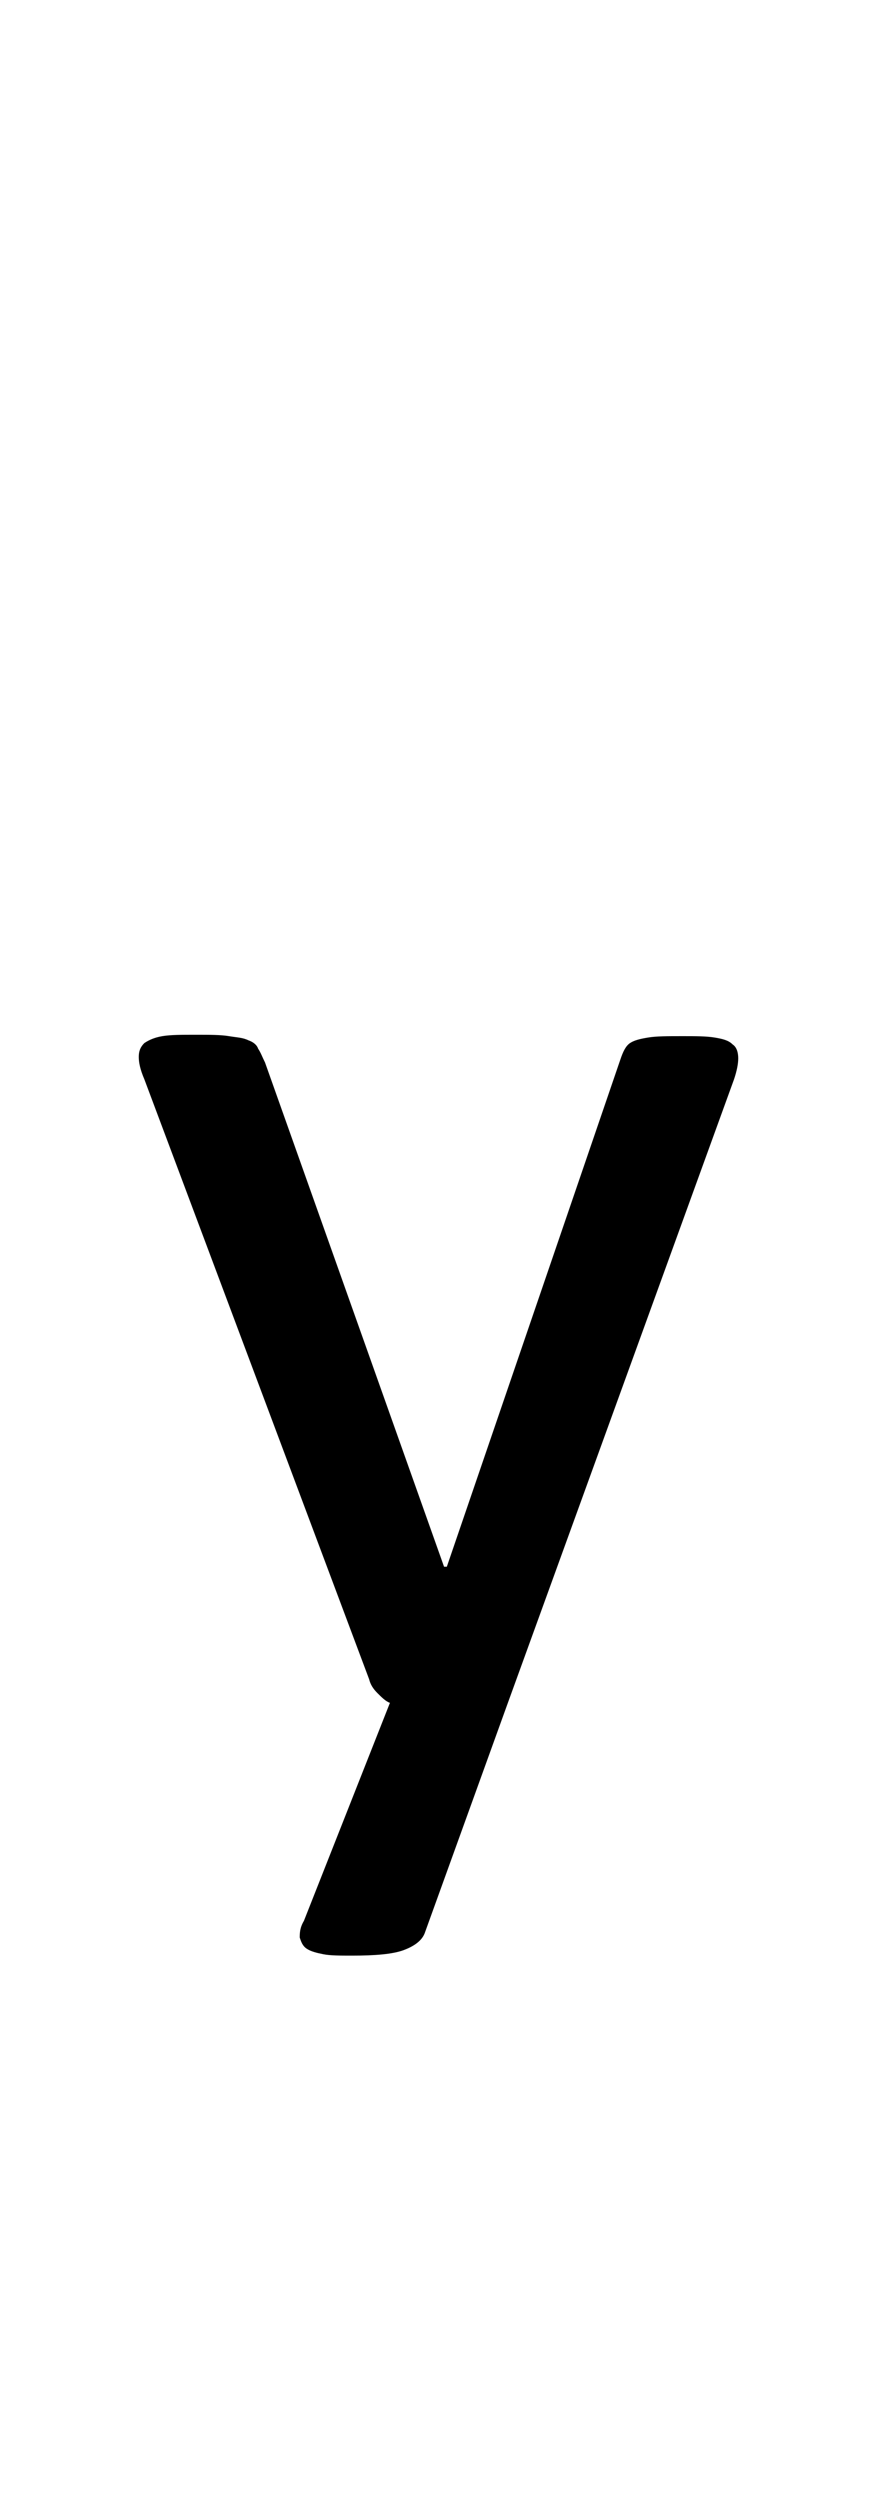 <?xml version="1.0" encoding="utf-8"?>
<!-- Generator: Adobe Illustrator 22.1.0, SVG Export Plug-In . SVG Version: 6.00 Build 0)  -->
<svg version="1.1" xmlns="http://www.w3.org/2000/svg" xmlns:xlink="http://www.w3.org/1999/xlink" x="0px" y="0px"
	 viewBox="0 0 63.2 180" style="enable-background:new 0 0 63.2 180;" xml:space="preserve">
<style type="text/css">
	.st0{display:none;}
	.st1{display:inline;fill:#FF0000;}
</style>
<g id="bg" class="st0">
	<polygon class="st1" points="61.9,0 61.6,0 61.5,0 60.7,0 60.3,0 60.2,0 60,0 59.9,0 59.8,0 59.1,0 59,0 58.7,0 58.7,0 58.6,0 
		58.4,0 58.3,0 58.2,0 57.5,0 57.4,0 57.3,0 57.1,0 57.1,0 57,0 56.8,0 56.7,0 56.6,0 55.9,0 55.8,0 55.7,0 55.5,0 55.4,0 55.4,0 
		55.2,0 55.1,0 55,0 54.7,0 54.3,0 54.2,0 54.2,0 53.9,0 53.9,0 53.8,0 53.7,0 53.5,0 53.5,0 53.4,0 53.1,0 53,0 52.7,0 52.6,0 
		52.5,0 52.4,0 52.3,0 52.2,0 52.2,0 52.1,0 52,0 51.9,0 51.8,0 51.8,0 51.5,0 51.4,0 51.4,0 51.2,0 51.2,0 51,0 50.9,0 50.8,0 
		50.7,0 50.6,0 50.6,0 50.6,0 50.5,0 50.4,0 50.3,0 50.3,0 50.2,0 50.1,0 50,0 49.9,0 49.9,0 49.8,0 49.7,0 49.6,0 49.6,0 49.5,0 
		49.4,0 49.2,0 49.2,0 49.1,0 49.1,0 49,0 48.9,0 48.9,0 48.8,0 48.8,0 48.7,0 48.7,0 48.6,0 48.5,0 48.4,0 48.3,0 48.3,0 48.2,0 
		48.2,0 48.1,0 48,0 48,0 47.9,0 47.9,0 47.8,0 47.6,0 47.6,0 47.5,0 47.4,0 47.4,0 47.3,0 47.3,0 47.2,0 47.2,0 47.1,0 47.1,0 
		47.1,0 47,0 47,0 46.8,0 46.7,0 46.7,0 46.7,0 46.7,0 46.6,0 46.5,0 46.4,0 46.4,0 46.3,0 46.3,0 46.2,0 46,0 46,0 45.9,0 45.8,0 
		45.8,0 45.7,0 45.7,0 45.6,0 45.6,0 45.5,0 45.5,0 45.5,0 45.4,0 45.4,0 45.3,0 45.2,0 45.2,0 45.2,0 45.1,0 45.1,0 45,0 44.9,0 
		44.8,0 44.8,0 44.7,0 44.7,0 44.7,0 44.5,0 44.4,0 44.3,0 44.3,0 44.2,0 44.1,0 44,0 44,0 44,0 43.9,0 43.9,0 43.8,0 43.8,0 
		43.7,0 43.6,0 43.6,0 43.6,0 43.5,0 43.5,0 43.5,0 43.4,0 43.3,0 43.2,0 43.2,0 43.1,0 43.1,0 43,0 42.8,0 42.8,0 42.7,0 42.7,0 
		42.6,0 42.5,0 42.4,0 42.4,0 42.4,0 42.4,0 42.3,0 42.3,0 42.3,0 42.2,0 42.1,0 42,0 42,0 42,0 42,0 42,0 41.9,0 41.9,0 41.8,0 
		41.6,0 41.6,0 41.5,0 41.5,0 41.5,0 41.2,0 41.2,0 41.1,0 41.1,0 41.1,0 41.1,0 40.9,0 40.8,0 40.8,0 40.8,0 40.7,0 40.7,0 40.7,0 
		40.6,0 40.6,0 40.5,0 40.5,0 40.4,0 40.4,0 40.4,0 40.4,0 40.3,0 40.3,0 40.3,0 40.3,0 40.2,0 40.1,0 40,0 39.9,0 39.9,0 39.9,0 
		39.6,0 39.6,0 39.6,0 39.5,0 39.5,0 39.5,0 39.5,0 39.4,0 39.3,0 39.2,0 39.2,0 39.1,0 39.1,0 39.1,0 39.1,0 39,0 39,0 38.9,0 
		38.8,0 38.8,0 38.8,0 38.8,0 38.7,0 38.7,0 38.7,0 38.7,0 38.7,0 38.6,0 38.6,0 38.5,0 38.4,0 38.4,0 38.3,0 38.2,0 38,0 38,0 
		38,0 37.9,0 37.9,0 37.9,0 37.9,0 37.8,0 37.8,0 37.7,0 37.6,0 37.6,0 37.6,0 37.6,0 37.5,0 37.5,0 37.5,0 37.5,0 37.3,0 37.3,0 
		37.3,0 37.2,0 37.2,0 37.2,0 37.2,0 37.1,0 37.1,0 37.1,0 37.1,0 37,0 37,0 36.9,0 36.8,0 36.8,0 36.7,0 36.6,0 36.4,0 36.4,0 
		36.3,0 36.3,0 36.3,0 36.3,0 36.3,0 36.2,0 36.2,0 36.1,0 36,0 36,0 36,0 35.9,0 35.9,0 35.9,0 35.9,0 35.8,0 35.7,0 35.7,0 
		35.7,0 35.6,0 35.6,0 35.6,0 35.5,0 35.5,0 35.5,0 35.5,0 35.4,0 35.4,0 35.3,0 35.2,0 35.2,0 35.2,0 35.1,0 35,0 34.8,0 34.8,0 
		34.8,0 34.7,0 34.7,0 34.7,0 34.7,0 34.6,0 34.6,0 34.5,0 34.4,0 34.4,0 34.3,0 34.3,0 34.3,0 34.3,0 34.2,0 34.1,0 34.1,0 34,0 
		34,0 34,0 33.9,0 33.9,0 33.9,0 33.9,0 33.9,0 33.8,0 33.8,0 33.7,0 33.6,0 33.6,0 33.6,0 33.5,0 33.5,0 33.4,0 33.3,0 33.2,0 
		33.2,0 33.1,0 33.1,0 33.1,0 33,0 33,0 32.9,0 32.9,0 32.8,0 32.8,0 32.8,0 32.7,0 32.7,0 32.7,0 32.6,0 32.5,0 32.5,0 32.5,0 
		32.4,0 32.4,0 32.4,0 32.3,0 32.3,0 32.3,0 32.2,0 32.1,0 32.1,0 32,0 32,0 31.9,0 31.9,0 31.8,0 31.8,0 31.7,0 31.7,0 31.7,0 
		31.6,0 31.5,0 31.5,0 31.4,0 31.4,0 31.3,0 31.3,0 31.2,0 31.2,0 31.1,0 31.1,0 31.1,0 31,0 31,0 30.9,0 30.9,0 30.8,0 30.8,0 
		30.8,0 30.8,0 30.7,0 30.7,0 30.6,0 30.6,0 30.5,0 30.5,0 30.4,0 30.4,0 30.4,0 30.3,0 30.3,0 30.3,0 30.1,0 30.1,0 30.1,0 30.1,0 
		30,0 30,0 30,0 29.8,0 29.7,0 29.6,0 29.6,0 29.6,0 29.5,0 29.5,0 29.5,0 29.4,0 29.3,0 29.3,0 29.2,0 29.2,0 29.2,0 29.2,0 
		29.2,0 29.2,0 29.1,0 29,0 29,0 28.9,0 28.9,0 28.8,0 28.8,0 28.8,0 28.7,0 28.7,0 28.7,0 28.6,0 28.5,0 28.5,0 28.5,0 28.5,0 
		28.4,0 28.4,0 28.4,0 28.3,0 28.1,0 28.1,0 28,0 28,0 27.9,0 27.9,0 27.8,0 27.8,0 27.7,0 27.7,0 27.7,0 27.6,0 27.6,0 27.6,0 
		27.6,0 27.5,0 27.5,0 27.4,0 27.3,0 27.3,0 27.2,0 27.2,0 27.2,0 27.1,0 27.1,0 27.1,0 27.1,0 26.9,0 26.9,0 26.9,0 26.9,0 26.8,0 
		26.8,0 26.8,0 26.8,0 26.7,0 26.5,0 26.4,0 26.4,0 26.3,0 26.2,0 26.2,0 26.2,0 26.1,0 26.1,0 26,0 26,0 26,0 26,0 26,0 25.9,0 
		25.9,0 25.9,0 25.8,0 25.7,0 25.7,0 25.7,0 25.6,0 25.6,0 25.6,0 25.6,0 25.6,0 25.5,0 25.4,0 25.3,0 25.3,0 25.3,0 25.3,0 25.2,0 
		25.2,0 25.2,0 25.1,0 24.9,0 24.8,0 24.8,0 24.7,0 24.7,0 24.6,0 24.5,0 24.5,0 24.5,0 24.4,0 24.4,0 24.4,0 24.4,0 24.3,0 24.3,0 
		24.3,0 24.2,0 24.1,0 24.1,0 24.1,0 24,0 24,0 24,0 24,0 23.9,0 23.9,0 23.8,0 23.7,0 23.7,0 23.7,0 23.6,0 23.6,0 23.6,0 23.5,0 
		23.3,0 23.3,0 23.2,0 23.2,0 23.1,0 23,0 22.9,0 22.9,0 22.9,0 22.8,0 22.8,0 22.8,0 22.8,0 22.7,0 22.7,0 22.6,0 22.5,0 22.5,0 
		22.4,0 22.4,0 22.4,0 22.4,0 22.4,0 22.3,0 22.2,0 22.1,0 22,0 22,0 22,0 22,0 21.9,0 21.7,0 21.6,0 21.6,0 21.6,0 21.5,0 21.4,0 
		21.3,0 21.3,0 21.2,0 21.2,0 21.2,0 21.1,0 21.1,0 21.1,0 21,0 20.9,0 20.9,0 20.9,0 20.8,0 20.8,0 20.8,0 20.8,0 20.6,0 20.6,0 
		20.5,0 20.4,0 20.4,0 20.4,0 20.1,0 20,0 20,0 20,0 19.9,0 19.9,0 19.8,0 19.7,0 19.6,0 19.6,0 19.5,0 19.5,0 19.5,0 19.4,0 
		19.3,0 19.3,0 19.2,0 19.2,0 19.2,0 19.2,0 19.1,0 19.1,0 19,0 18.9,0 18.9,0 18.8,0 18.7,0 18.5,0 18.4,0 18.4,0 18.4,0 18.4,0 
		18.3,0 18.2,0 18.1,0 18.1,0 18,0 17.9,0 17.9,0 17.8,0 17.7,0 17.7,0 17.7,0 17.6,0 17.6,0 17.6,0 17.5,0 17.5,0 17.4,0 17.4,0 
		17.3,0 17.2,0 17.2,0 17.1,0 16.9,0 16.8,0 16.8,0 16.8,0 16.7,0 16.7,0 16.6,0 16.5,0 16.5,0 16.4,0 16.4,0 16.3,0 16.2,0 16.2,0 
		16.1,0 16.1,0 16,0 16,0 16,0 15.9,0 15.9,0 15.8,0 15.7,0 15.7,0 15.6,0 15.5,0 15.3,0 15.2,0 15.2,0 15.2,0 15.1,0 15.1,0 15,0 
		14.9,0 14.8,0 14.8,0 14.7,0 14.6,0 14.5,0 14.5,0 14.4,0 14.4,0 14.3,0 14.3,0 14.3,0 14.2,0 14.1,0 14.1,0 14,0 13.9,0 13.8,0 
		13.6,0 13.6,0 13.6,0 13.5,0 13.4,0 13.3,0 13.2,0 13.1,0 13,0 12.9,0 12.9,0 12.8,0 12.8,0 12.7,0 12.6,0 12.5,0 12.5,0 12.4,0 
		12.3,0 12.2,0 12.1,0 12,0 11.9,0 11.8,0 11.7,0 11.6,0 11.4,0 11.3,0 11.3,0 11.2,0 11.1,0 11,0 10.9,0 10.9,0 10.7,0 10.6,0 
		10.5,0 10.4,0 10.1,0 10,0 9.7,0 9.7,0 9.6,0 9.5,0 9.4,0 9.3,0 9.2,0 9,0 8.9,0 8.9,0 8.4,0 8.1,0 8,0 8,0 7.8,0 7.7,0 7.6,0 
		7.4,0 7.3,0 7.3,0 6.5,0 6.5,0 6.4,0 6.2,0 6.1,0 6,0 5.8,0 5.7,0 5.7,0 4.9,0 4.8,0 4.8,0 4.6,0 4.5,0 4.4,0 4.2,0 4.1,0 3.3,0 
		3.3,0 3.2,0 2.9,0 2.8,0 2.5,0 1.7,0 1.6,0 1.2,0 0,0 0,180 1.2,180 1.6,180 1.7,180 2.5,180 2.8,180 2.9,180 3.2,180 3.3,180 
		3.3,180 4.1,180 4.2,180 4.4,180 4.5,180 4.6,180 4.8,180 4.8,180 4.9,180 5.7,180 5.7,180 5.8,180 6,180 6.1,180 6.2,180 6.4,180 
		6.5,180 6.5,180 7.3,180 7.3,180 7.4,180 7.6,180 7.7,180 7.8,180 8,180 8,180 8.1,180 8.4,180 8.9,180 8.9,180 9,180 9.2,180 
		9.3,180 9.4,180 9.5,180 9.6,180 9.7,180 9.7,180 10,180 10.1,180 10.4,180 10.5,180 10.6,180 10.7,180 10.9,180 10.9,180 11,180 
		11.1,180 11.2,180 11.3,180 11.3,180 11.4,180 11.6,180 11.7,180 11.8,180 11.9,180 12,180 12.1,180 12.2,180 12.3,180 12.4,180 
		12.5,180 12.5,180 12.6,180 12.7,180 12.8,180 12.8,180 12.9,180 12.9,180 13,180 13.1,180 13.2,180 13.3,180 13.4,180 13.5,180 
		13.6,180 13.6,180 13.6,180 13.8,180 13.9,180 14,180 14.1,180 14.1,180 14.2,180 14.3,180 14.3,180 14.3,180 14.4,180 14.4,180 
		14.5,180 14.5,180 14.6,180 14.7,180 14.8,180 14.8,180 14.9,180 15,180 15.1,180 15.1,180 15.2,180 15.2,180 15.2,180 15.3,180 
		15.5,180 15.6,180 15.7,180 15.7,180 15.8,180 15.9,180 15.9,180 16,180 16,180 16,180 16.1,180 16.1,180 16.2,180 16.2,180 
		16.3,180 16.4,180 16.4,180 16.5,180 16.5,180 16.6,180 16.7,180 16.7,180 16.8,180 16.8,180 16.8,180 16.9,180 17.1,180 17.2,180 
		17.2,180 17.3,180 17.4,180 17.4,180 17.5,180 17.5,180 17.6,180 17.6,180 17.6,180 17.7,180 17.7,180 17.7,180 17.8,180 17.9,180 
		17.9,180 18,180 18.1,180 18.1,180 18.2,180 18.3,180 18.4,180 18.4,180 18.4,180 18.4,180 18.5,180 18.7,180 18.8,180 18.9,180 
		18.9,180 19,180 19.1,180 19.1,180 19.2,180 19.2,180 19.2,180 19.2,180 19.3,180 19.3,180 19.4,180 19.5,180 19.5,180 19.5,180 
		19.6,180 19.6,180 19.7,180 19.8,180 19.9,180 19.9,180 20,180 20,180 20,180 20.1,180 20.4,180 20.4,180 20.4,180 20.5,180 
		20.6,180 20.6,180 20.8,180 20.8,180 20.8,180 20.8,180 20.9,180 20.9,180 20.9,180 21,180 21.1,180 21.1,180 21.1,180 21.2,180 
		21.2,180 21.2,180 21.3,180 21.3,180 21.4,180 21.5,180 21.6,180 21.6,180 21.6,180 21.7,180 21.9,180 22,180 22,180 22,180 
		22,180 22.1,180 22.2,180 22.3,180 22.4,180 22.4,180 22.4,180 22.4,180 22.4,180 22.5,180 22.5,180 22.6,180 22.7,180 22.7,180 
		22.8,180 22.8,180 22.8,180 22.8,180 22.9,180 22.9,180 22.9,180 23,180 23.1,180 23.2,180 23.2,180 23.3,180 23.3,180 23.5,180 
		23.6,180 23.6,180 23.6,180 23.7,180 23.7,180 23.7,180 23.8,180 23.9,180 23.9,180 24,180 24,180 24,180 24,180 24.1,180 
		24.1,180 24.1,180 24.2,180 24.3,180 24.3,180 24.3,180 24.4,180 24.4,180 24.4,180 24.4,180 24.5,180 24.5,180 24.5,180 24.6,180 
		24.7,180 24.7,180 24.8,180 24.8,180 24.9,180 25.1,180 25.2,180 25.2,180 25.2,180 25.3,180 25.3,180 25.3,180 25.3,180 25.4,180 
		25.5,180 25.6,180 25.6,180 25.6,180 25.6,180 25.6,180 25.7,180 25.7,180 25.7,180 25.8,180 25.9,180 25.9,180 25.9,180 26,180 
		26,180 26,180 26,180 26,180 26.1,180 26.1,180 26.2,180 26.2,180 26.2,180 26.3,180 26.4,180 26.4,180 26.5,180 26.7,180 
		26.8,180 26.8,180 26.8,180 26.8,180 26.9,180 26.9,180 26.9,180 26.9,180 27.1,180 27.1,180 27.1,180 27.1,180 27.2,180 27.2,180 
		27.2,180 27.3,180 27.3,180 27.4,180 27.5,180 27.5,180 27.6,180 27.6,180 27.6,180 27.6,180 27.7,180 27.7,180 27.7,180 27.8,180 
		27.8,180 27.9,180 27.9,180 28,180 28,180 28.1,180 28.1,180 28.3,180 28.4,180 28.4,180 28.4,180 28.5,180 28.5,180 28.5,180 
		28.5,180 28.6,180 28.7,180 28.7,180 28.7,180 28.8,180 28.8,180 28.8,180 28.9,180 28.9,180 29,180 29,180 29.1,180 29.2,180 
		29.2,180 29.2,180 29.2,180 29.2,180 29.2,180 29.3,180 29.3,180 29.4,180 29.5,180 29.5,180 29.5,180 29.6,180 29.6,180 29.6,180 
		29.7,180 29.8,180 30,180 30,180 30,180 30.1,180 30.1,180 30.1,180 30.1,180 30.3,180 30.3,180 30.3,180 30.4,180 30.4,180 
		30.4,180 30.5,180 30.5,180 30.6,180 30.6,180 30.7,180 30.7,180 30.8,180 30.8,180 30.8,180 30.8,180 30.9,180 30.9,180 31,180 
		31,180 31.1,180 31.1,180 31.1,180 31.2,180 31.2,180 31.3,180 31.3,180 31.4,180 31.4,180 31.5,180 31.5,180 31.6,180 31.7,180 
		31.7,180 31.7,180 31.8,180 31.8,180 31.9,180 31.9,180 32,180 32,180 32.1,180 32.1,180 32.2,180 32.3,180 32.3,180 32.3,180 
		32.4,180 32.4,180 32.4,180 32.5,180 32.5,180 32.5,180 32.6,180 32.7,180 32.7,180 32.7,180 32.8,180 32.8,180 32.8,180 32.9,180 
		32.9,180 33,180 33,180 33.1,180 33.1,180 33.1,180 33.2,180 33.2,180 33.3,180 33.4,180 33.5,180 33.5,180 33.6,180 33.6,180 
		33.6,180 33.7,180 33.8,180 33.8,180 33.9,180 33.9,180 33.9,180 33.9,180 33.9,180 34,180 34,180 34,180 34.1,180 34.1,180 
		34.2,180 34.3,180 34.3,180 34.3,180 34.3,180 34.4,180 34.4,180 34.5,180 34.6,180 34.6,180 34.7,180 34.7,180 34.7,180 34.7,180 
		34.8,180 34.8,180 34.8,180 35,180 35.1,180 35.2,180 35.2,180 35.2,180 35.3,180 35.4,180 35.4,180 35.5,180 35.5,180 35.5,180 
		35.5,180 35.6,180 35.6,180 35.6,180 35.7,180 35.7,180 35.7,180 35.8,180 35.9,180 35.9,180 35.9,180 35.9,180 36,180 36,180 
		36,180 36.1,180 36.2,180 36.2,180 36.3,180 36.3,180 36.3,180 36.3,180 36.3,180 36.4,180 36.4,180 36.6,180 36.7,180 36.8,180 
		36.8,180 36.9,180 37,180 37,180 37.1,180 37.1,180 37.1,180 37.1,180 37.2,180 37.2,180 37.2,180 37.2,180 37.3,180 37.3,180 
		37.3,180 37.5,180 37.5,180 37.5,180 37.5,180 37.6,180 37.6,180 37.6,180 37.6,180 37.7,180 37.8,180 37.8,180 37.9,180 37.9,180 
		37.9,180 37.9,180 38,180 38,180 38,180 38.2,180 38.3,180 38.4,180 38.4,180 38.5,180 38.6,180 38.6,180 38.7,180 38.7,180 
		38.7,180 38.7,180 38.7,180 38.8,180 38.8,180 38.8,180 38.8,180 38.9,180 39,180 39,180 39.1,180 39.1,180 39.1,180 39.1,180 
		39.2,180 39.2,180 39.3,180 39.4,180 39.5,180 39.5,180 39.5,180 39.5,180 39.6,180 39.6,180 39.6,180 39.9,180 39.9,180 39.9,180 
		40,180 40.1,180 40.2,180 40.3,180 40.3,180 40.3,180 40.3,180 40.4,180 40.4,180 40.4,180 40.4,180 40.5,180 40.5,180 40.6,180 
		40.6,180 40.7,180 40.7,180 40.7,180 40.8,180 40.8,180 40.8,180 40.9,180 41.1,180 41.1,180 41.1,180 41.1,180 41.2,180 41.2,180 
		41.5,180 41.5,180 41.5,180 41.6,180 41.6,180 41.8,180 41.9,180 41.9,180 42,180 42,180 42,180 42,180 42,180 42.1,180 42.2,180 
		42.3,180 42.3,180 42.3,180 42.4,180 42.4,180 42.4,180 42.4,180 42.5,180 42.6,180 42.7,180 42.7,180 42.8,180 42.8,180 43,180 
		43.1,180 43.1,180 43.2,180 43.2,180 43.3,180 43.4,180 43.5,180 43.5,180 43.5,180 43.6,180 43.6,180 43.6,180 43.7,180 43.8,180 
		43.8,180 43.9,180 43.9,180 44,180 44,180 44,180 44.1,180 44.2,180 44.3,180 44.3,180 44.4,180 44.5,180 44.7,180 44.7,180 
		44.7,180 44.8,180 44.8,180 44.9,180 45,180 45.1,180 45.1,180 45.2,180 45.2,180 45.2,180 45.3,180 45.4,180 45.4,180 45.5,180 
		45.5,180 45.5,180 45.6,180 45.6,180 45.7,180 45.7,180 45.8,180 45.8,180 45.9,180 46,180 46,180 46.2,180 46.3,180 46.3,180 
		46.4,180 46.4,180 46.5,180 46.6,180 46.7,180 46.7,180 46.7,180 46.7,180 46.8,180 47,180 47,180 47.1,180 47.1,180 47.1,180 
		47.2,180 47.2,180 47.3,180 47.3,180 47.4,180 47.4,180 47.5,180 47.6,180 47.6,180 47.8,180 47.9,180 47.9,180 48,180 48,180 
		48.1,180 48.2,180 48.2,180 48.3,180 48.3,180 48.4,180 48.5,180 48.6,180 48.7,180 48.7,180 48.8,180 48.8,180 48.9,180 48.9,180 
		49,180 49.1,180 49.1,180 49.2,180 49.2,180 49.4,180 49.5,180 49.6,180 49.6,180 49.7,180 49.8,180 49.9,180 49.9,180 50,180 
		50.1,180 50.2,180 50.3,180 50.3,180 50.4,180 50.5,180 50.6,180 50.6,180 50.6,180 50.7,180 50.8,180 50.9,180 51,180 51.2,180 
		51.2,180 51.4,180 51.4,180 51.5,180 51.8,180 51.8,180 51.9,180 52,180 52.1,180 52.2,180 52.2,180 52.3,180 52.4,180 52.5,180 
		52.6,180 52.7,180 53,180 53.1,180 53.4,180 53.5,180 53.5,180 53.7,180 53.8,180 53.9,180 53.9,180 54.2,180 54.2,180 54.3,180 
		54.7,180 55,180 55.1,180 55.2,180 55.4,180 55.4,180 55.5,180 55.7,180 55.8,180 55.9,180 56.6,180 56.7,180 56.8,180 57,180 
		57.1,180 57.1,180 57.3,180 57.4,180 57.5,180 58.2,180 58.3,180 58.4,180 58.6,180 58.7,180 58.7,180 59,180 59.1,180 59.8,180 
		59.9,180 60,180 60.2,180 60.3,180 60.7,180 61.5,180 61.6,180 61.9,180 63.2,180 63.2,0 	"/>
</g>
<g id="figure">
	<path d="M36.6,122.6l-6,16.6c-0.2,0.5-0.7,0.9-1.5,1.2c-0.8,0.3-2.1,0.4-3.7,0.4c-0.9,0-1.6,0-2.1-0.1c-0.5-0.1-0.9-0.2-1.2-0.4
		s-0.4-0.5-0.5-0.8c0-0.3,0-0.7,0.3-1.2l6.2-15.7c-0.3-0.1-0.6-0.4-0.9-0.7c-0.3-0.3-0.5-0.6-0.6-1L10.4,77.7
		C10.1,77,10,76.5,10,76.1s0.1-0.7,0.4-1c0.3-0.2,0.7-0.4,1.3-0.5c0.6-0.1,1.4-0.1,2.4-0.1s1.8,0,2.4,0.1c0.6,0.1,1,0.1,1.4,0.3
		c0.3,0.1,0.6,0.3,0.7,0.6c0.2,0.3,0.3,0.6,0.5,1L32,112.8h0.2l12.5-36.5c0.2-0.6,0.4-1,0.7-1.2c0.3-0.2,0.7-0.3,1.3-0.4
		c0.6-0.1,1.4-0.1,2.5-0.1c0.9,0,1.7,0,2.3,0.1c0.6,0.1,1,0.2,1.3,0.5c0.3,0.2,0.4,0.6,0.4,1s-0.1,0.9-0.3,1.5L36.6,122.6z"/>
</g>
</svg>
